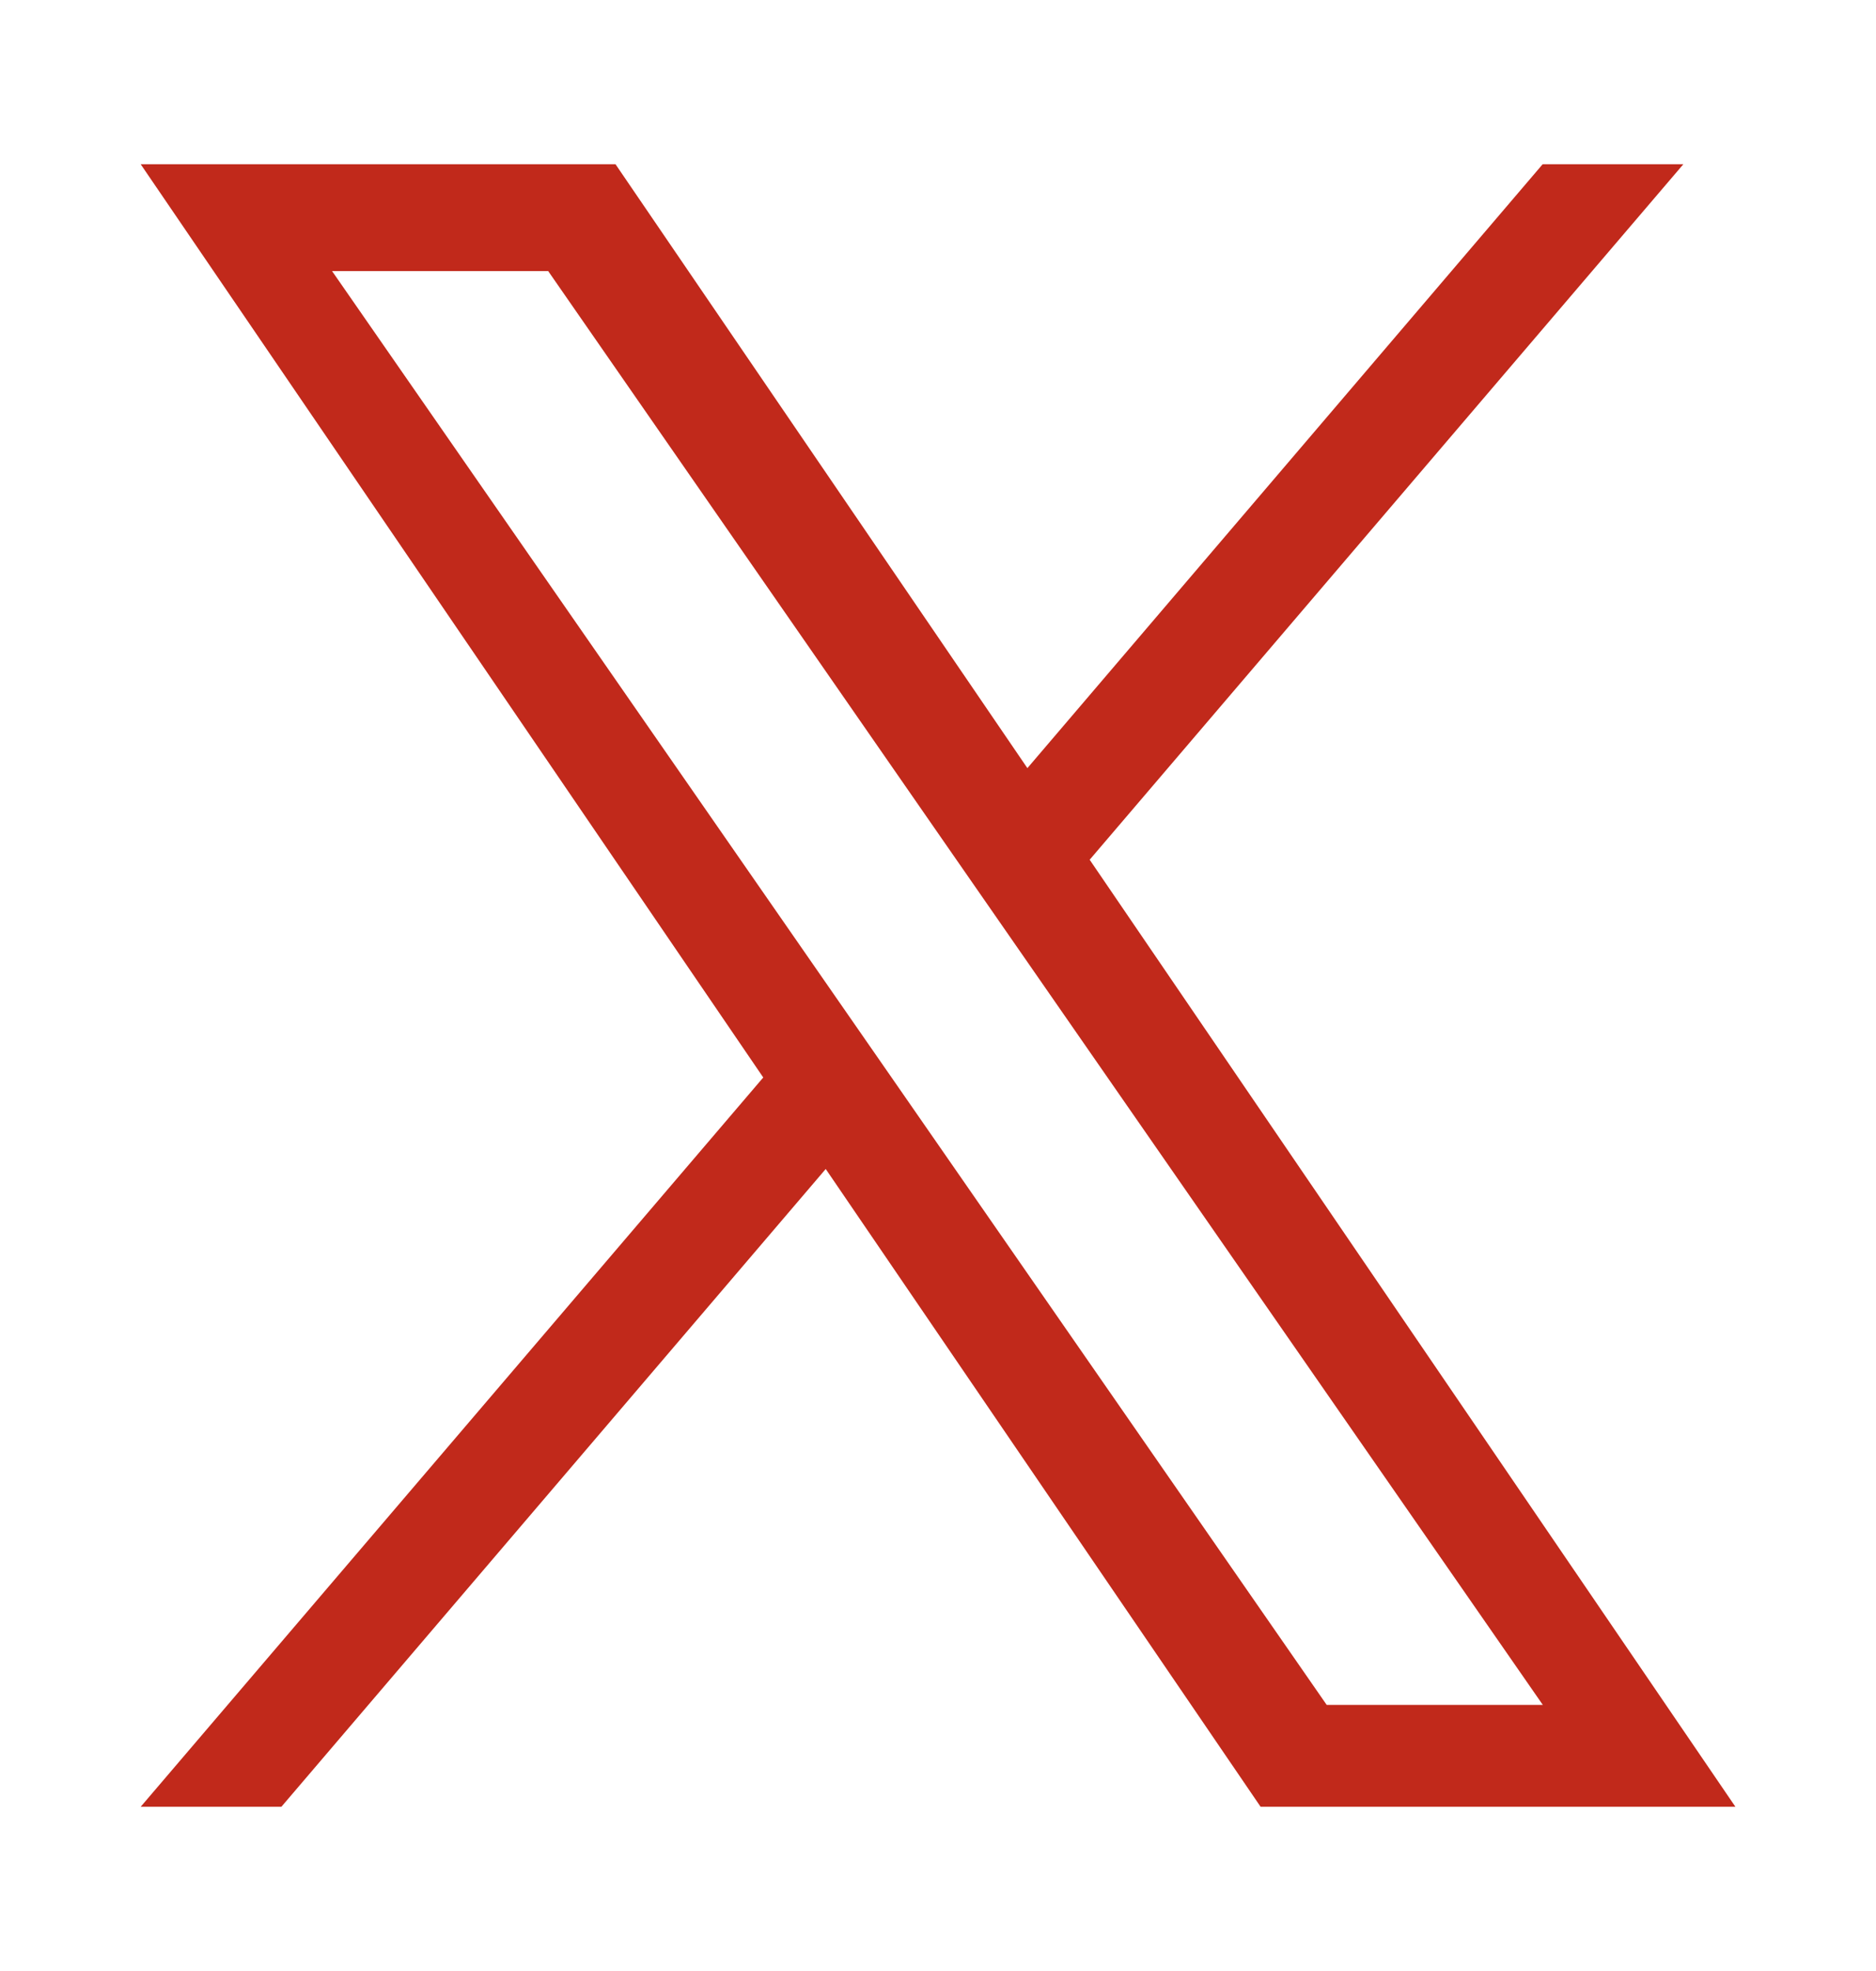 <svg width="20" height="21" viewBox="0 0 20 21" fill="none" xmlns="http://www.w3.org/2000/svg">
<path d="M11.617 9.16L17.946 1.75H16.446L10.953 8.184L6.562 1.75H1.5L8.137 11.48L1.5 19.25H3L8.803 12.455L13.439 19.25H18.501L11.617 9.16ZM9.564 11.565L8.891 10.596L3.54 2.888H5.844L10.161 9.109L10.834 10.078L16.448 18.165H14.144L9.564 11.565Z" fill="#C1291B"/>
</svg>
